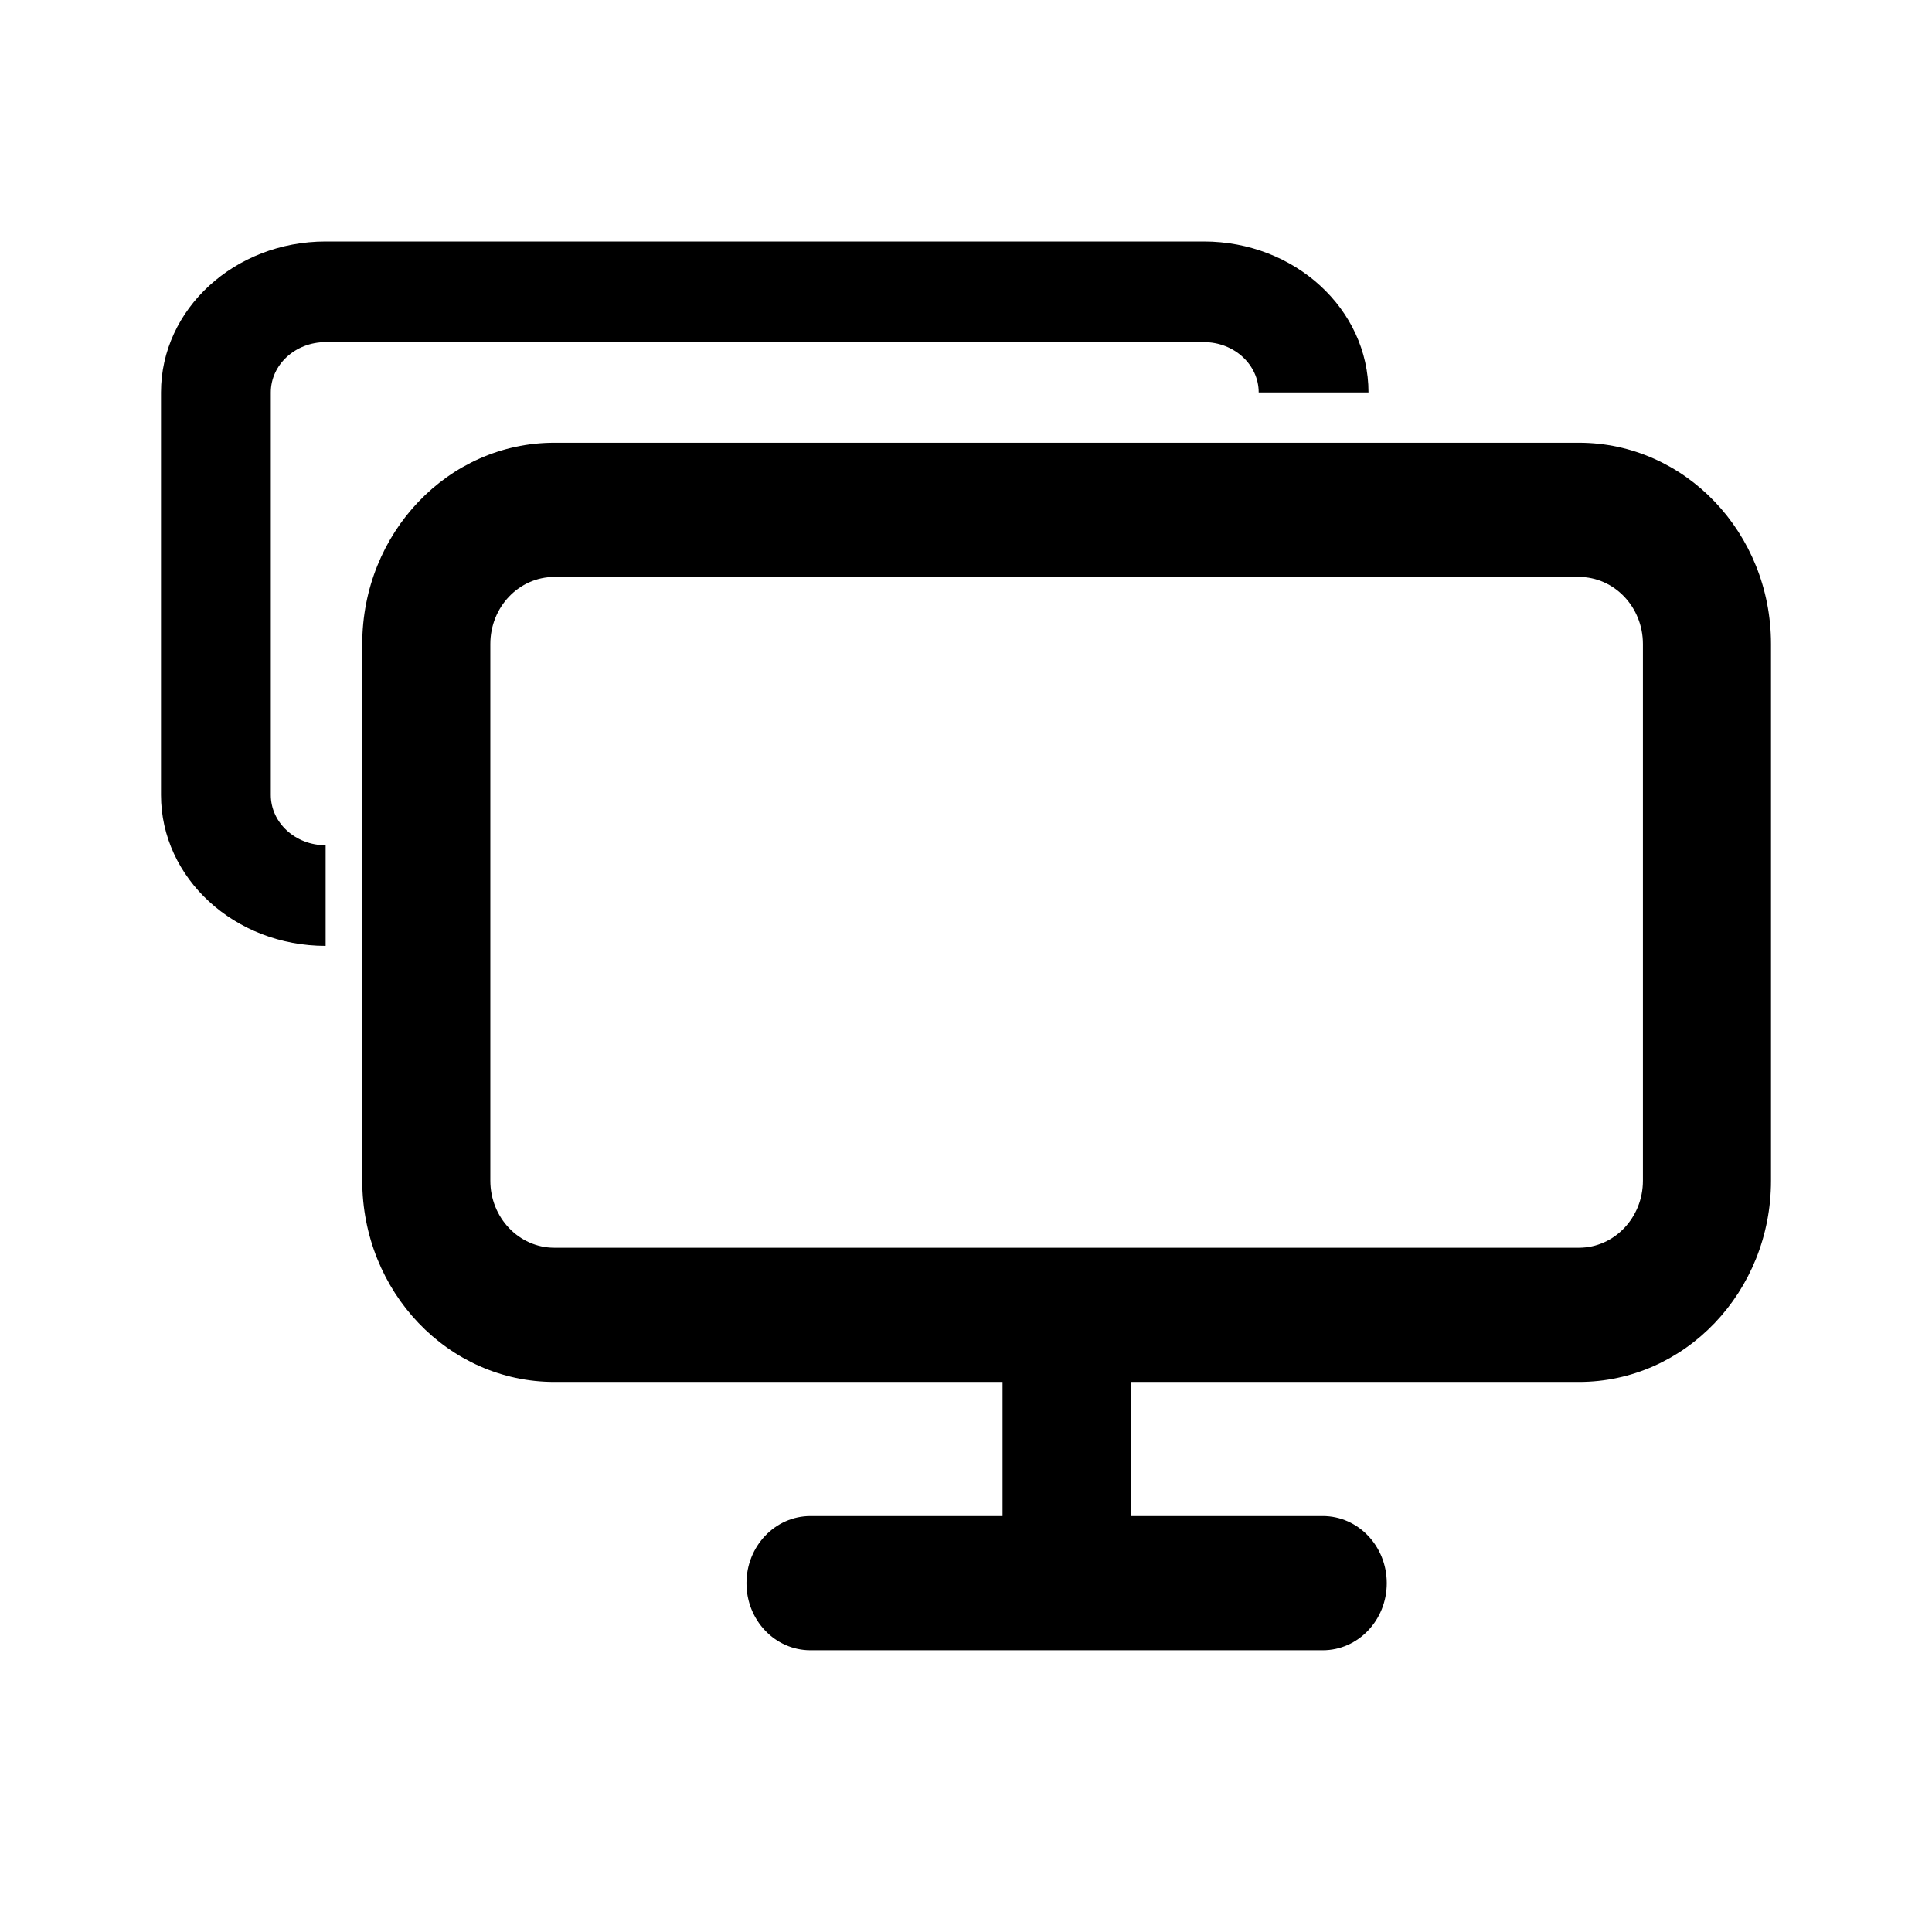 <svg xmlns="http://www.w3.org/2000/svg" viewBox="0 0 24 24" role="img" aria-labelledby="icon-instances"><title id="icon-instances">Instances</title><path fill-rule="evenodd" clip-rule="evenodd" d="M12.454 17.167H6.886c-1.318 0-2.386-1.12-2.386-2.5V8c0-1.38 1.068-2.5 2.386-2.5h12.728C20.932 5.5 22 6.62 22 8v6.667c0 1.38-1.068 2.5-2.386 2.5h-5.569v1.666h2.387c.44 0 .795.373.795.834 0 .46-.356.833-.795.833h-6.364c-.44 0-.795-.373-.795-.833 0-.46.356-.834.795-.834h2.386v-1.666zm-5.568-10h12.728c.439 0 .795.373.795.833v6.667c0 .46-.356.833-.795.833H6.886c-.439 0-.795-.373-.795-.833V8c0-.46.356-.833.795-.833z" /><path d="M14.954 4.25H4.045c-.376 0-.681.28-.681.625v5c0 .345.305.625.681.625v1.25C2.915 11.75 2 10.91 2 9.875v-5C2 3.839 2.916 3 4.045 3h10.91C16.084 3 17 3.84 17 4.875h-1.364c0-.345-.305-.625-.681-.625z" /></svg>
